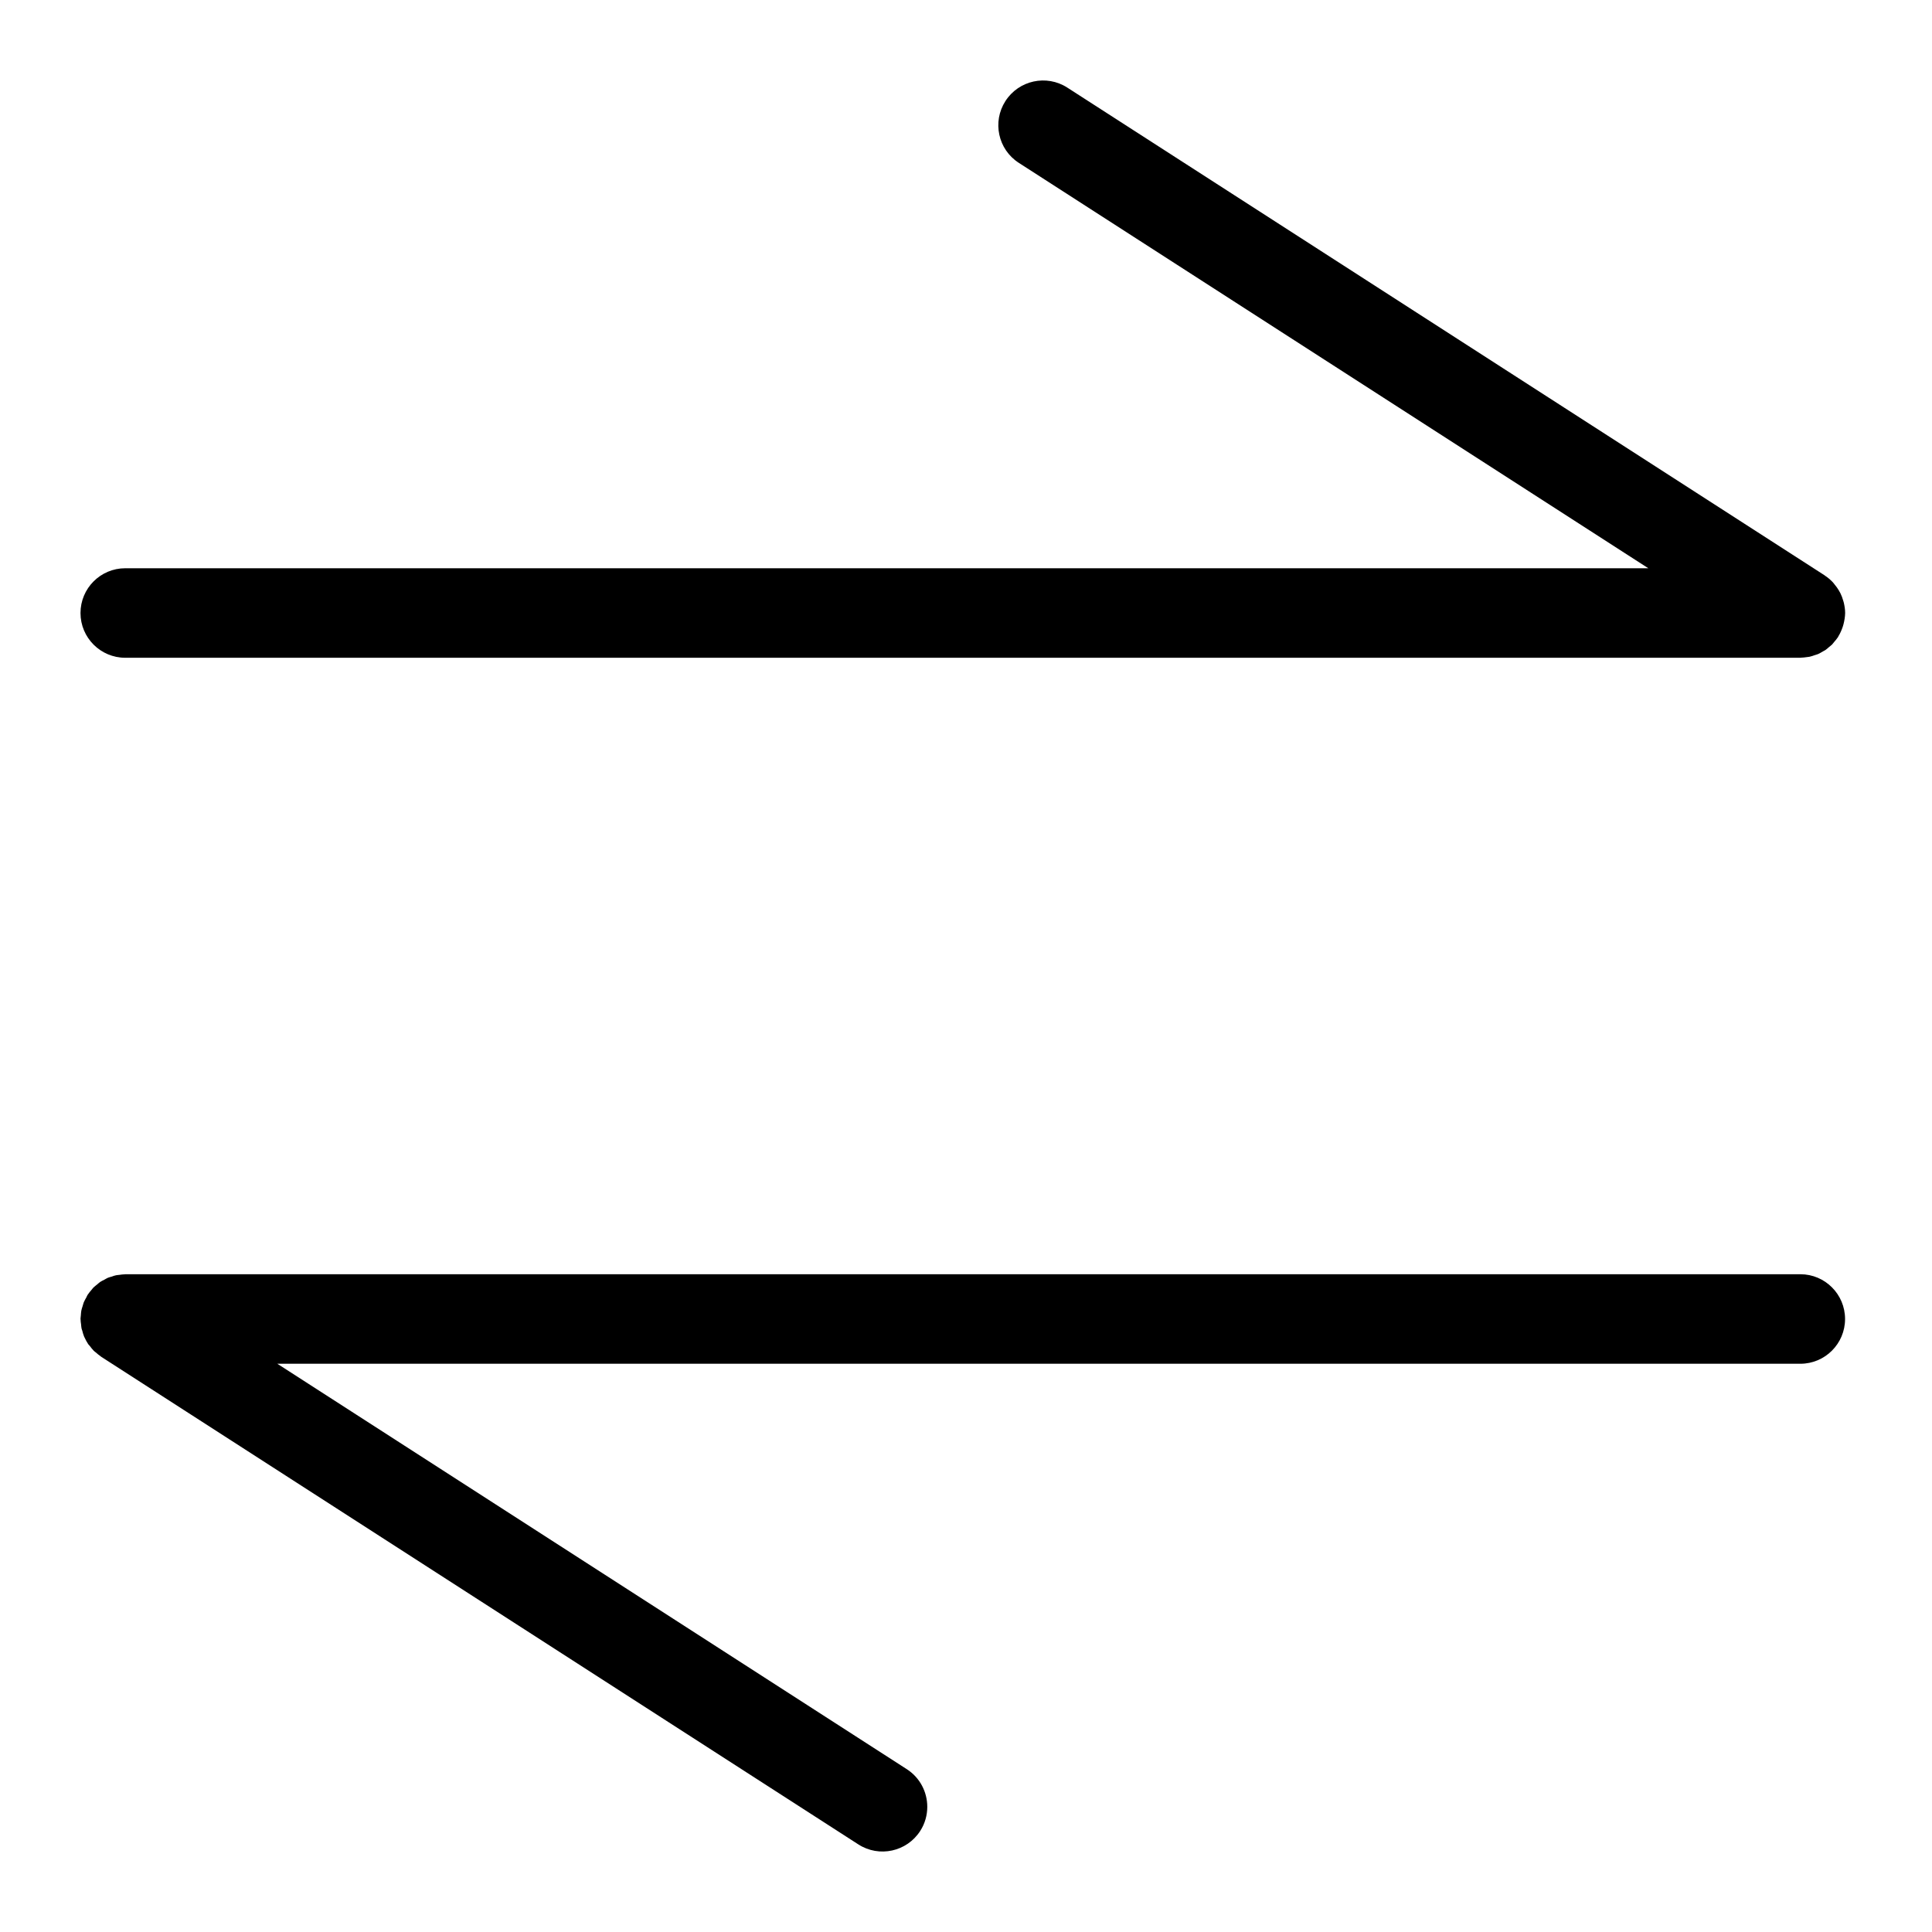 <svg width="24" height="24" viewBox="0 0 24 24" fill="none" xmlns="http://www.w3.org/2000/svg">
<g clip-path="url(#clip0_1436_37)">
<path d="M1.481 15.837C1.467 15.839 1.453 15.839 1.441 15.842C1.423 15.845 1.406 15.852 1.389 15.858C1.372 15.863 1.354 15.867 1.338 15.874C1.324 15.88 1.311 15.889 1.298 15.896C1.28 15.905 1.261 15.914 1.244 15.925C1.231 15.934 1.22 15.945 1.209 15.954C1.193 15.967 1.176 15.98 1.161 15.994C1.152 16.003 1.145 16.014 1.137 16.023C1.122 16.041 1.105 16.06 1.092 16.08C1.091 16.081 1.09 16.083 1.089 16.084C1.082 16.094 1.078 16.106 1.073 16.116C1.062 16.136 1.05 16.156 1.041 16.177C1.035 16.193 1.031 16.21 1.026 16.226C1.02 16.244 1.014 16.263 1.01 16.282C1.006 16.302 1.006 16.322 1.004 16.343C1.003 16.357 1 16.37 1 16.385C1 16.387 1 16.389 1.001 16.391C1.001 16.411 1.004 16.43 1.007 16.451C1.009 16.468 1.009 16.485 1.013 16.502C1.015 16.512 1.019 16.521 1.022 16.53C1.029 16.556 1.035 16.581 1.045 16.604C1.046 16.607 1.048 16.609 1.049 16.612C1.063 16.642 1.078 16.671 1.096 16.698C1.102 16.706 1.11 16.714 1.117 16.722C1.132 16.742 1.147 16.762 1.165 16.78C1.173 16.788 1.183 16.795 1.192 16.802C1.211 16.819 1.23 16.835 1.251 16.849C1.252 16.85 1.253 16.852 1.255 16.853L10.663 22.912C10.921 23.078 11.265 23.003 11.431 22.745C11.491 22.652 11.519 22.548 11.519 22.445C11.519 22.262 11.429 22.083 11.264 21.977L3.445 16.941L22.365 16.941C22.671 16.941 22.92 16.692 22.92 16.385C22.92 16.078 22.671 15.829 22.365 15.829L1.556 15.829C1.554 15.829 1.552 15.83 1.55 15.83C1.527 15.83 1.504 15.834 1.481 15.837Z" fill="black"/>
<path d="M12.49 1.255C12.324 1.513 12.398 1.857 12.656 2.023L20.476 7.059L1.556 7.059C1.249 7.059 1 7.308 1 7.615C1 7.922 1.249 8.171 1.556 8.171L22.365 8.171C22.366 8.171 22.368 8.17 22.37 8.17C22.395 8.17 22.419 8.166 22.444 8.163C22.455 8.161 22.468 8.161 22.48 8.158C22.501 8.154 22.521 8.146 22.542 8.139C22.556 8.134 22.57 8.131 22.582 8.126C22.605 8.117 22.625 8.103 22.647 8.091C22.656 8.085 22.667 8.081 22.676 8.075C22.692 8.064 22.707 8.05 22.723 8.036C22.735 8.026 22.748 8.017 22.759 8.006C22.769 7.996 22.777 7.983 22.786 7.973C22.801 7.956 22.816 7.938 22.828 7.92C22.829 7.918 22.831 7.917 22.832 7.915C22.834 7.911 22.835 7.907 22.838 7.903C22.86 7.867 22.877 7.828 22.891 7.787C22.894 7.776 22.898 7.764 22.901 7.753C22.912 7.709 22.92 7.663 22.921 7.616C22.921 7.615 22.921 7.615 22.921 7.615C22.921 7.571 22.914 7.529 22.905 7.489C22.903 7.478 22.898 7.466 22.895 7.455C22.887 7.426 22.876 7.398 22.863 7.371C22.856 7.358 22.85 7.346 22.842 7.333C22.827 7.308 22.81 7.284 22.791 7.262C22.783 7.252 22.776 7.241 22.767 7.232C22.737 7.201 22.705 7.173 22.669 7.15C22.668 7.149 22.667 7.147 22.666 7.147L13.258 1.088C13 0.922 12.656 0.997 12.49 1.255Z" fill="black"/>
</g>
<defs>
<clipPath id="clip0_1436_37">
<rect width="22" height="21.92" fill="white" transform="translate(1 23) rotate(-90)"/>
</clipPath>
</defs>
</svg>

